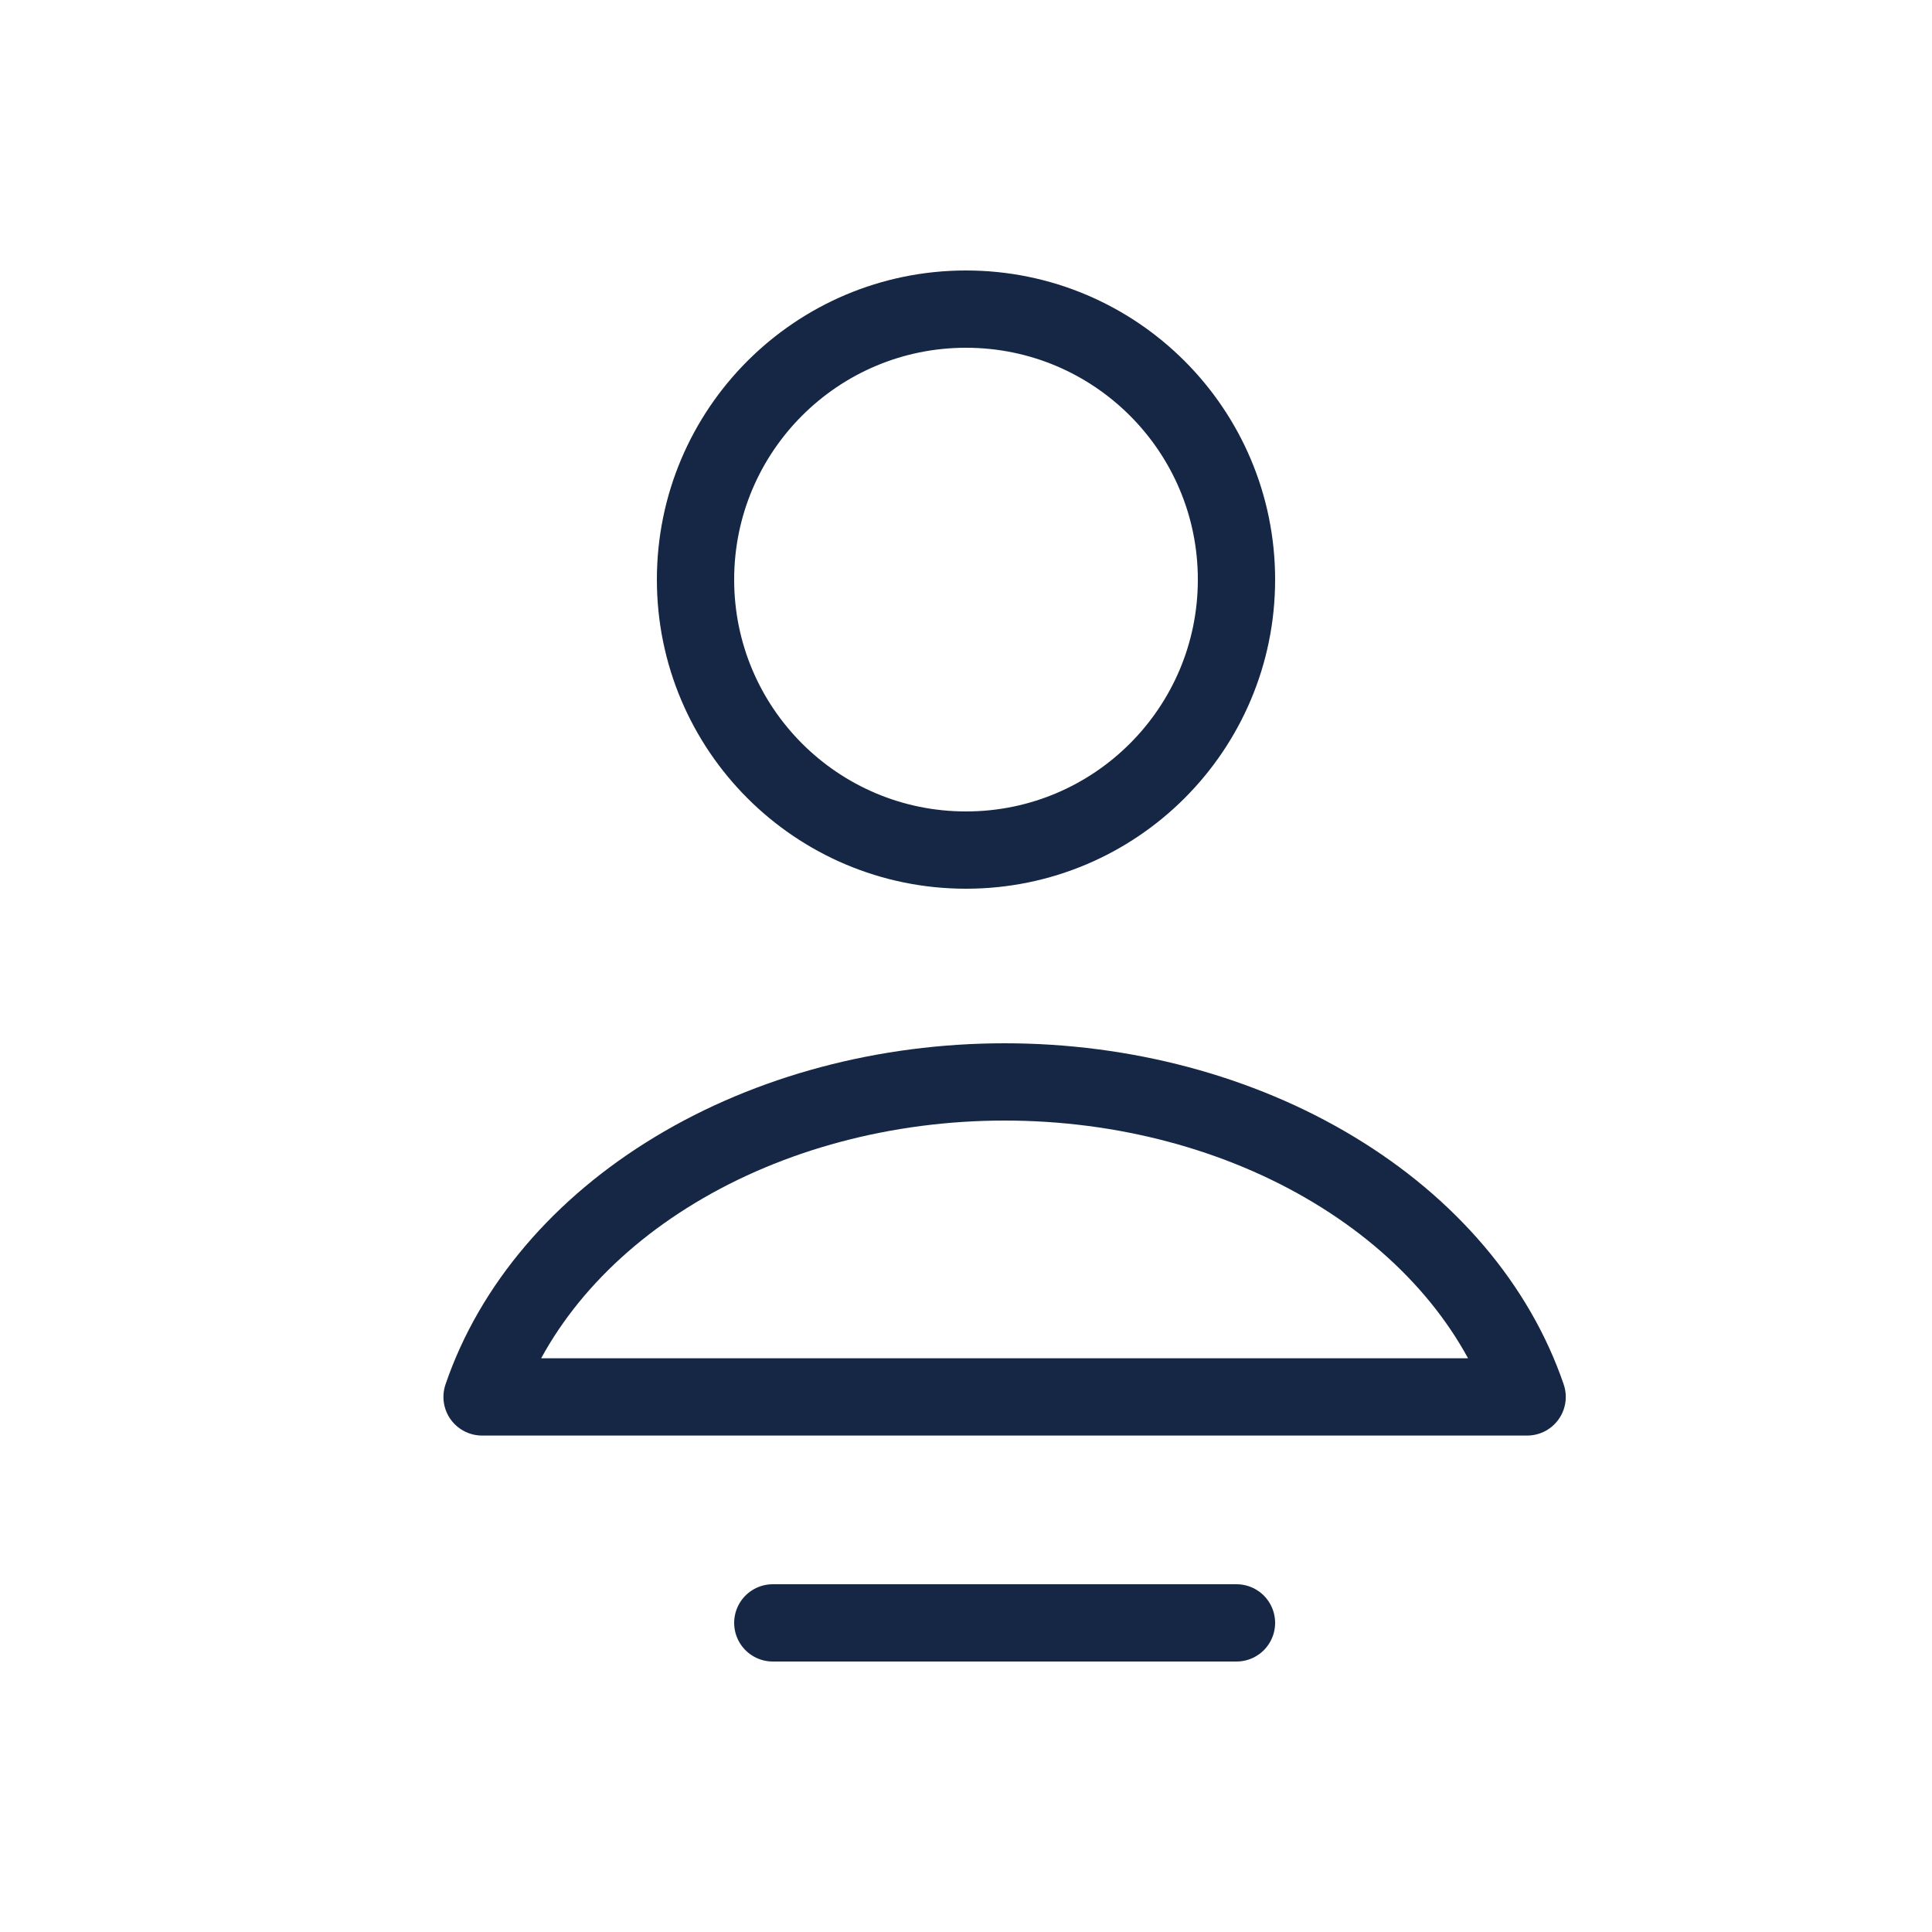 <svg width="25" height="25" viewBox="0 0 25 25" fill="none" xmlns="http://www.w3.org/2000/svg">
<path d="M10 21H16" stroke="#152744" stroke-linecap="round"/>
<path d="M17.261 15.137C18.484 15.874 19.362 16.907 19.761 18.076L6.238 18.076C6.637 16.907 7.516 15.874 8.738 15.137C9.961 14.399 11.459 14 13 14C14.541 14 16.039 14.399 17.261 15.137Z" stroke="#152744" stroke-linecap="round" stroke-linejoin="round"/>
<circle cx="12.5" cy="7.5" r="3.5" stroke="#152744" stroke-linecap="round"/>
</svg>
